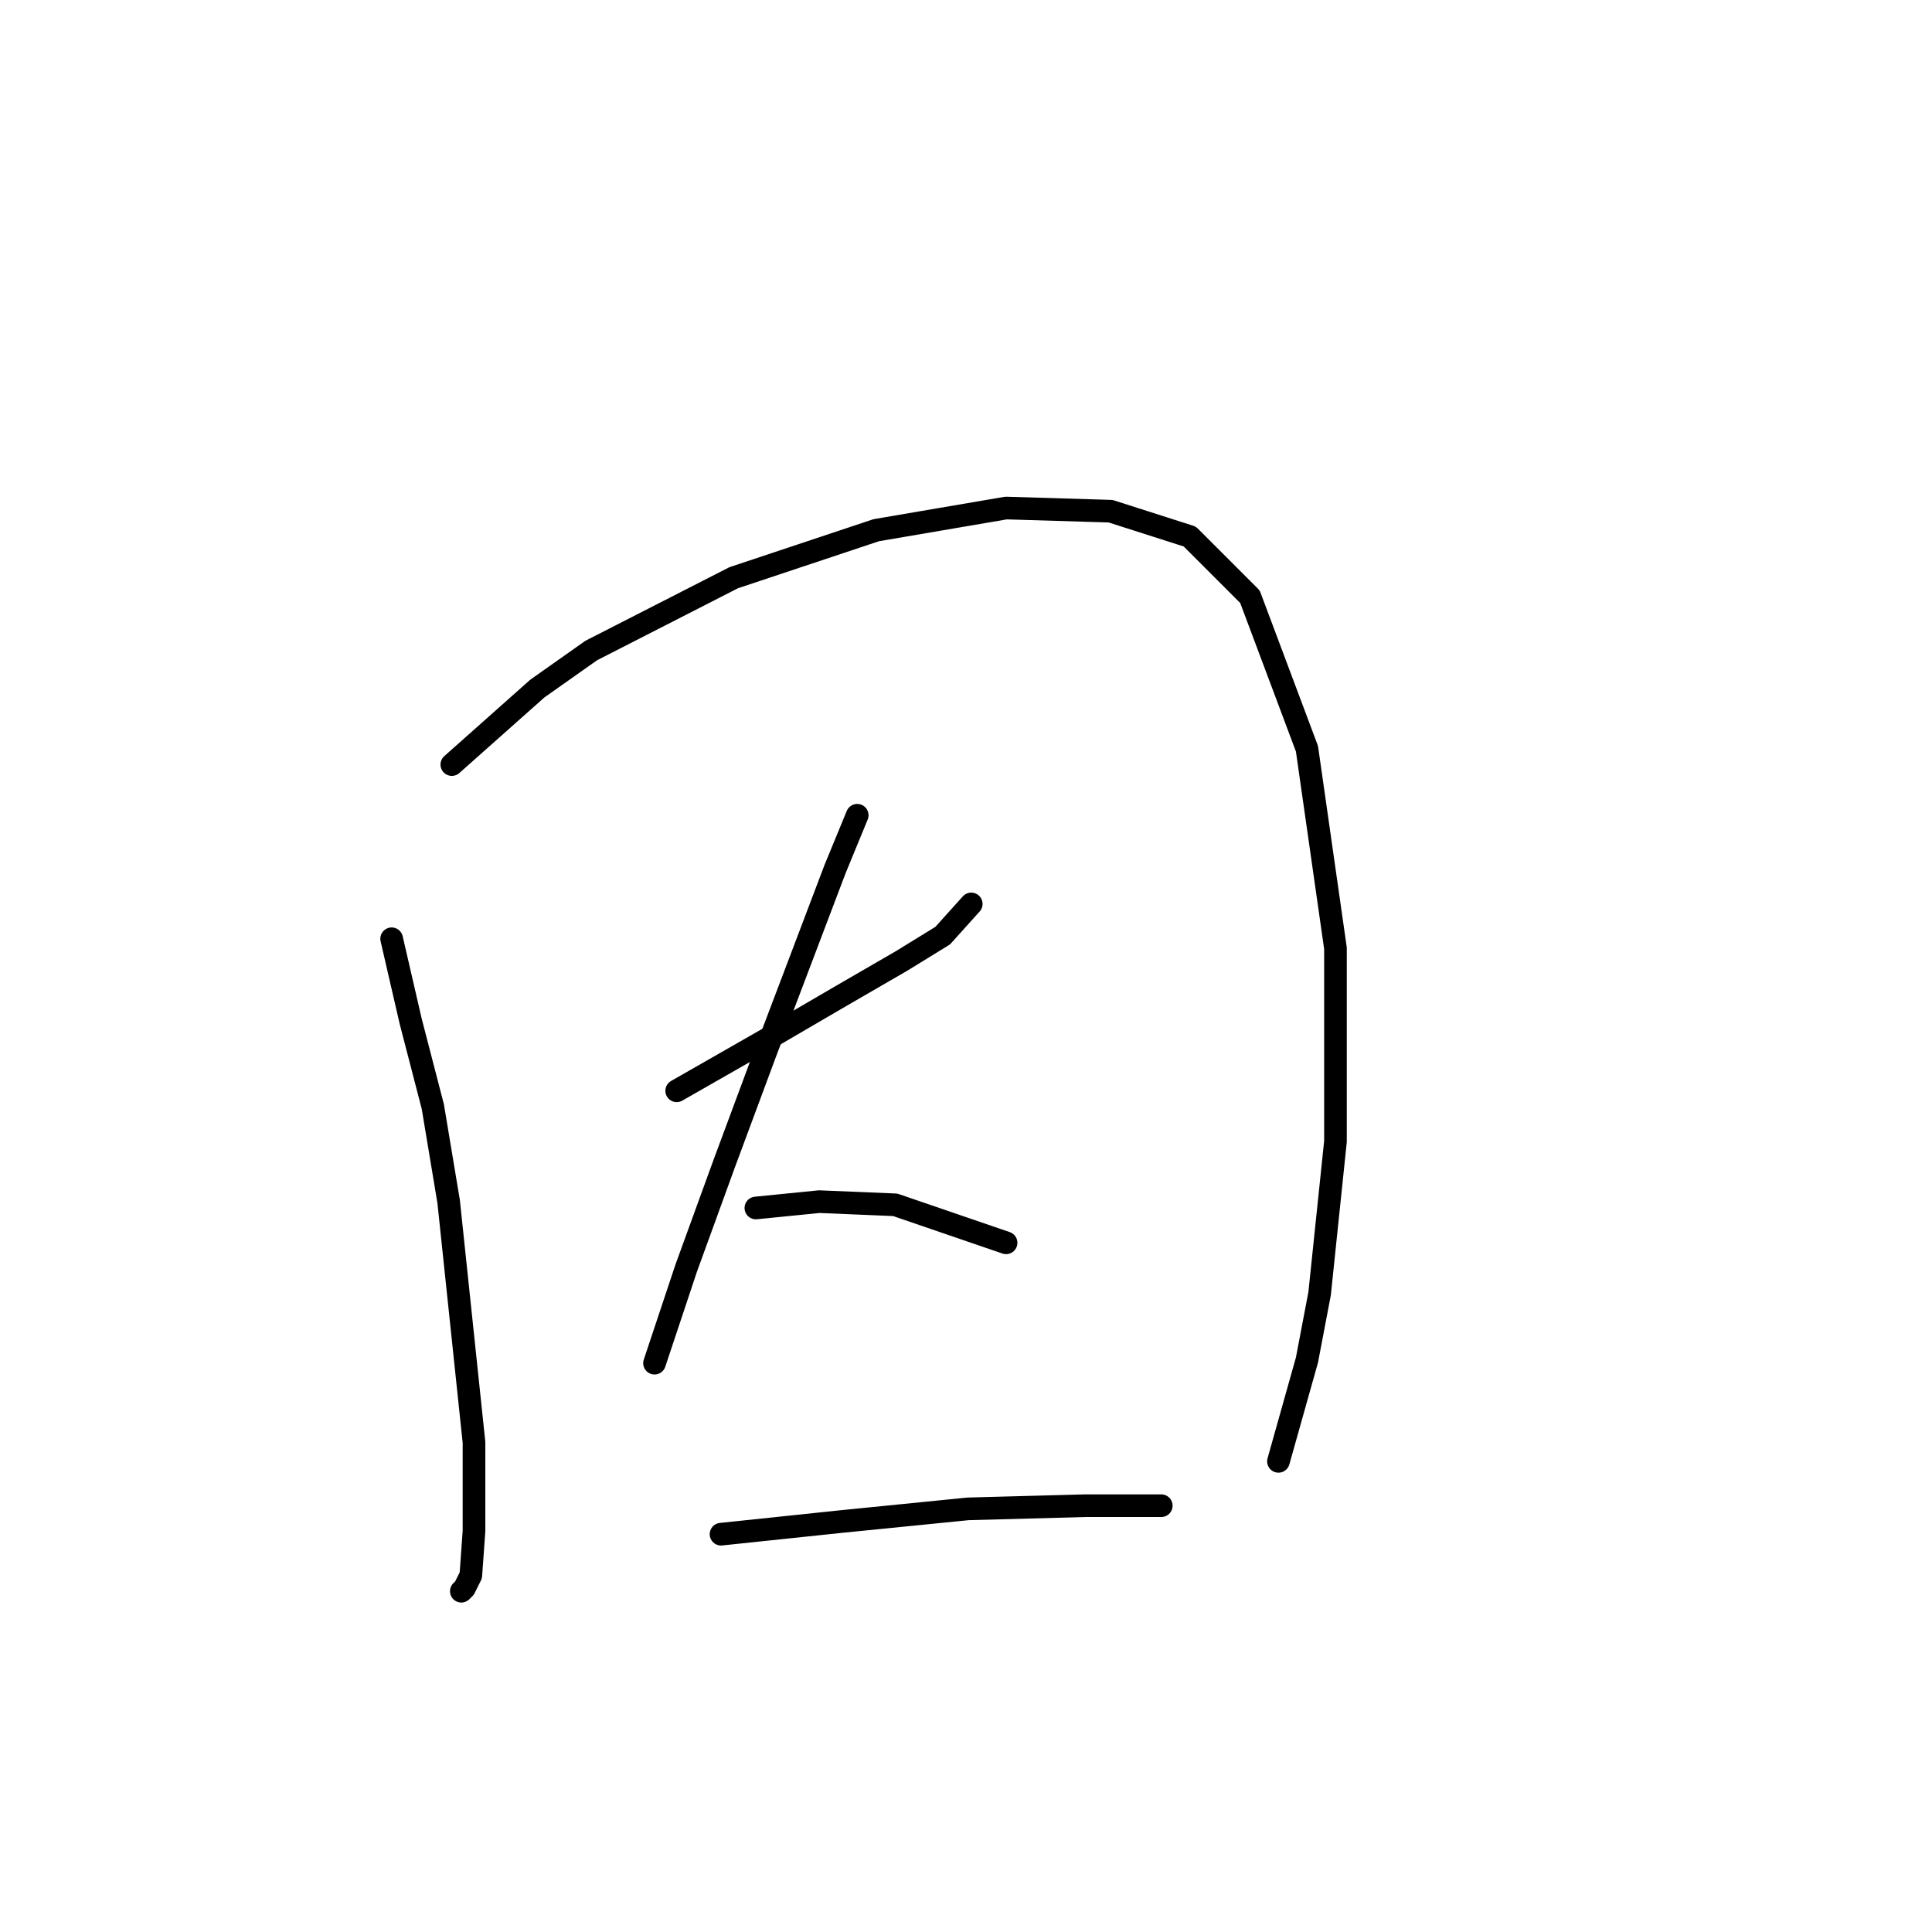 <?xml version="1.0" standalone="no"?>
    <svg width="256" height="256" xmlns="http://www.w3.org/2000/svg" version="1.1">
    <polyline stroke="black" stroke-width="3" stroke-linecap="round" fill="transparent" stroke-linejoin="round" points="51.895 124.392 54.413 135.303 57.351 146.634 59.449 159.224 62.807 191.119 62.807 202.87 62.387 208.745 61.548 210.424 61.128 210.843 61.128 210.843 " />
        <polyline stroke="black" stroke-width="3" stroke-linecap="round" fill="transparent" stroke-linejoin="round" points="59.869 101.31 71.2 91.238 78.334 86.202 97.219 76.55 116.104 70.255 133.311 67.317 147.16 67.737 157.651 71.094 165.625 79.068 173.179 99.212 176.956 125.651 176.956 151.251 174.858 171.395 173.179 180.208 169.402 193.637 169.402 193.637 " />
        <polyline stroke="black" stroke-width="3" stroke-linecap="round" fill="transparent" stroke-linejoin="round" points="89.665 144.536 95.541 141.179 101.416 137.821 111.488 131.946 119.462 127.33 124.917 123.972 128.694 119.776 128.694 119.776 " />
        <polyline stroke="black" stroke-width="3" stroke-linecap="round" fill="transparent" stroke-linejoin="round" points="113.586 108.025 110.649 115.159 101.416 139.5 95.96 154.188 90.924 168.037 89.246 173.073 86.728 180.627 86.728 180.627 " />
        <polyline stroke="black" stroke-width="3" stroke-linecap="round" fill="transparent" stroke-linejoin="round" points="100.157 160.064 104.354 159.644 108.55 159.224 118.622 159.644 133.311 164.68 133.311 164.68 " />
        <polyline stroke="black" stroke-width="3" stroke-linecap="round" fill="transparent" stroke-linejoin="round" points="95.541 203.289 103.514 202.45 111.488 201.611 128.275 199.932 143.802 199.512 153.874 199.512 153.874 199.512 " />
        </svg>